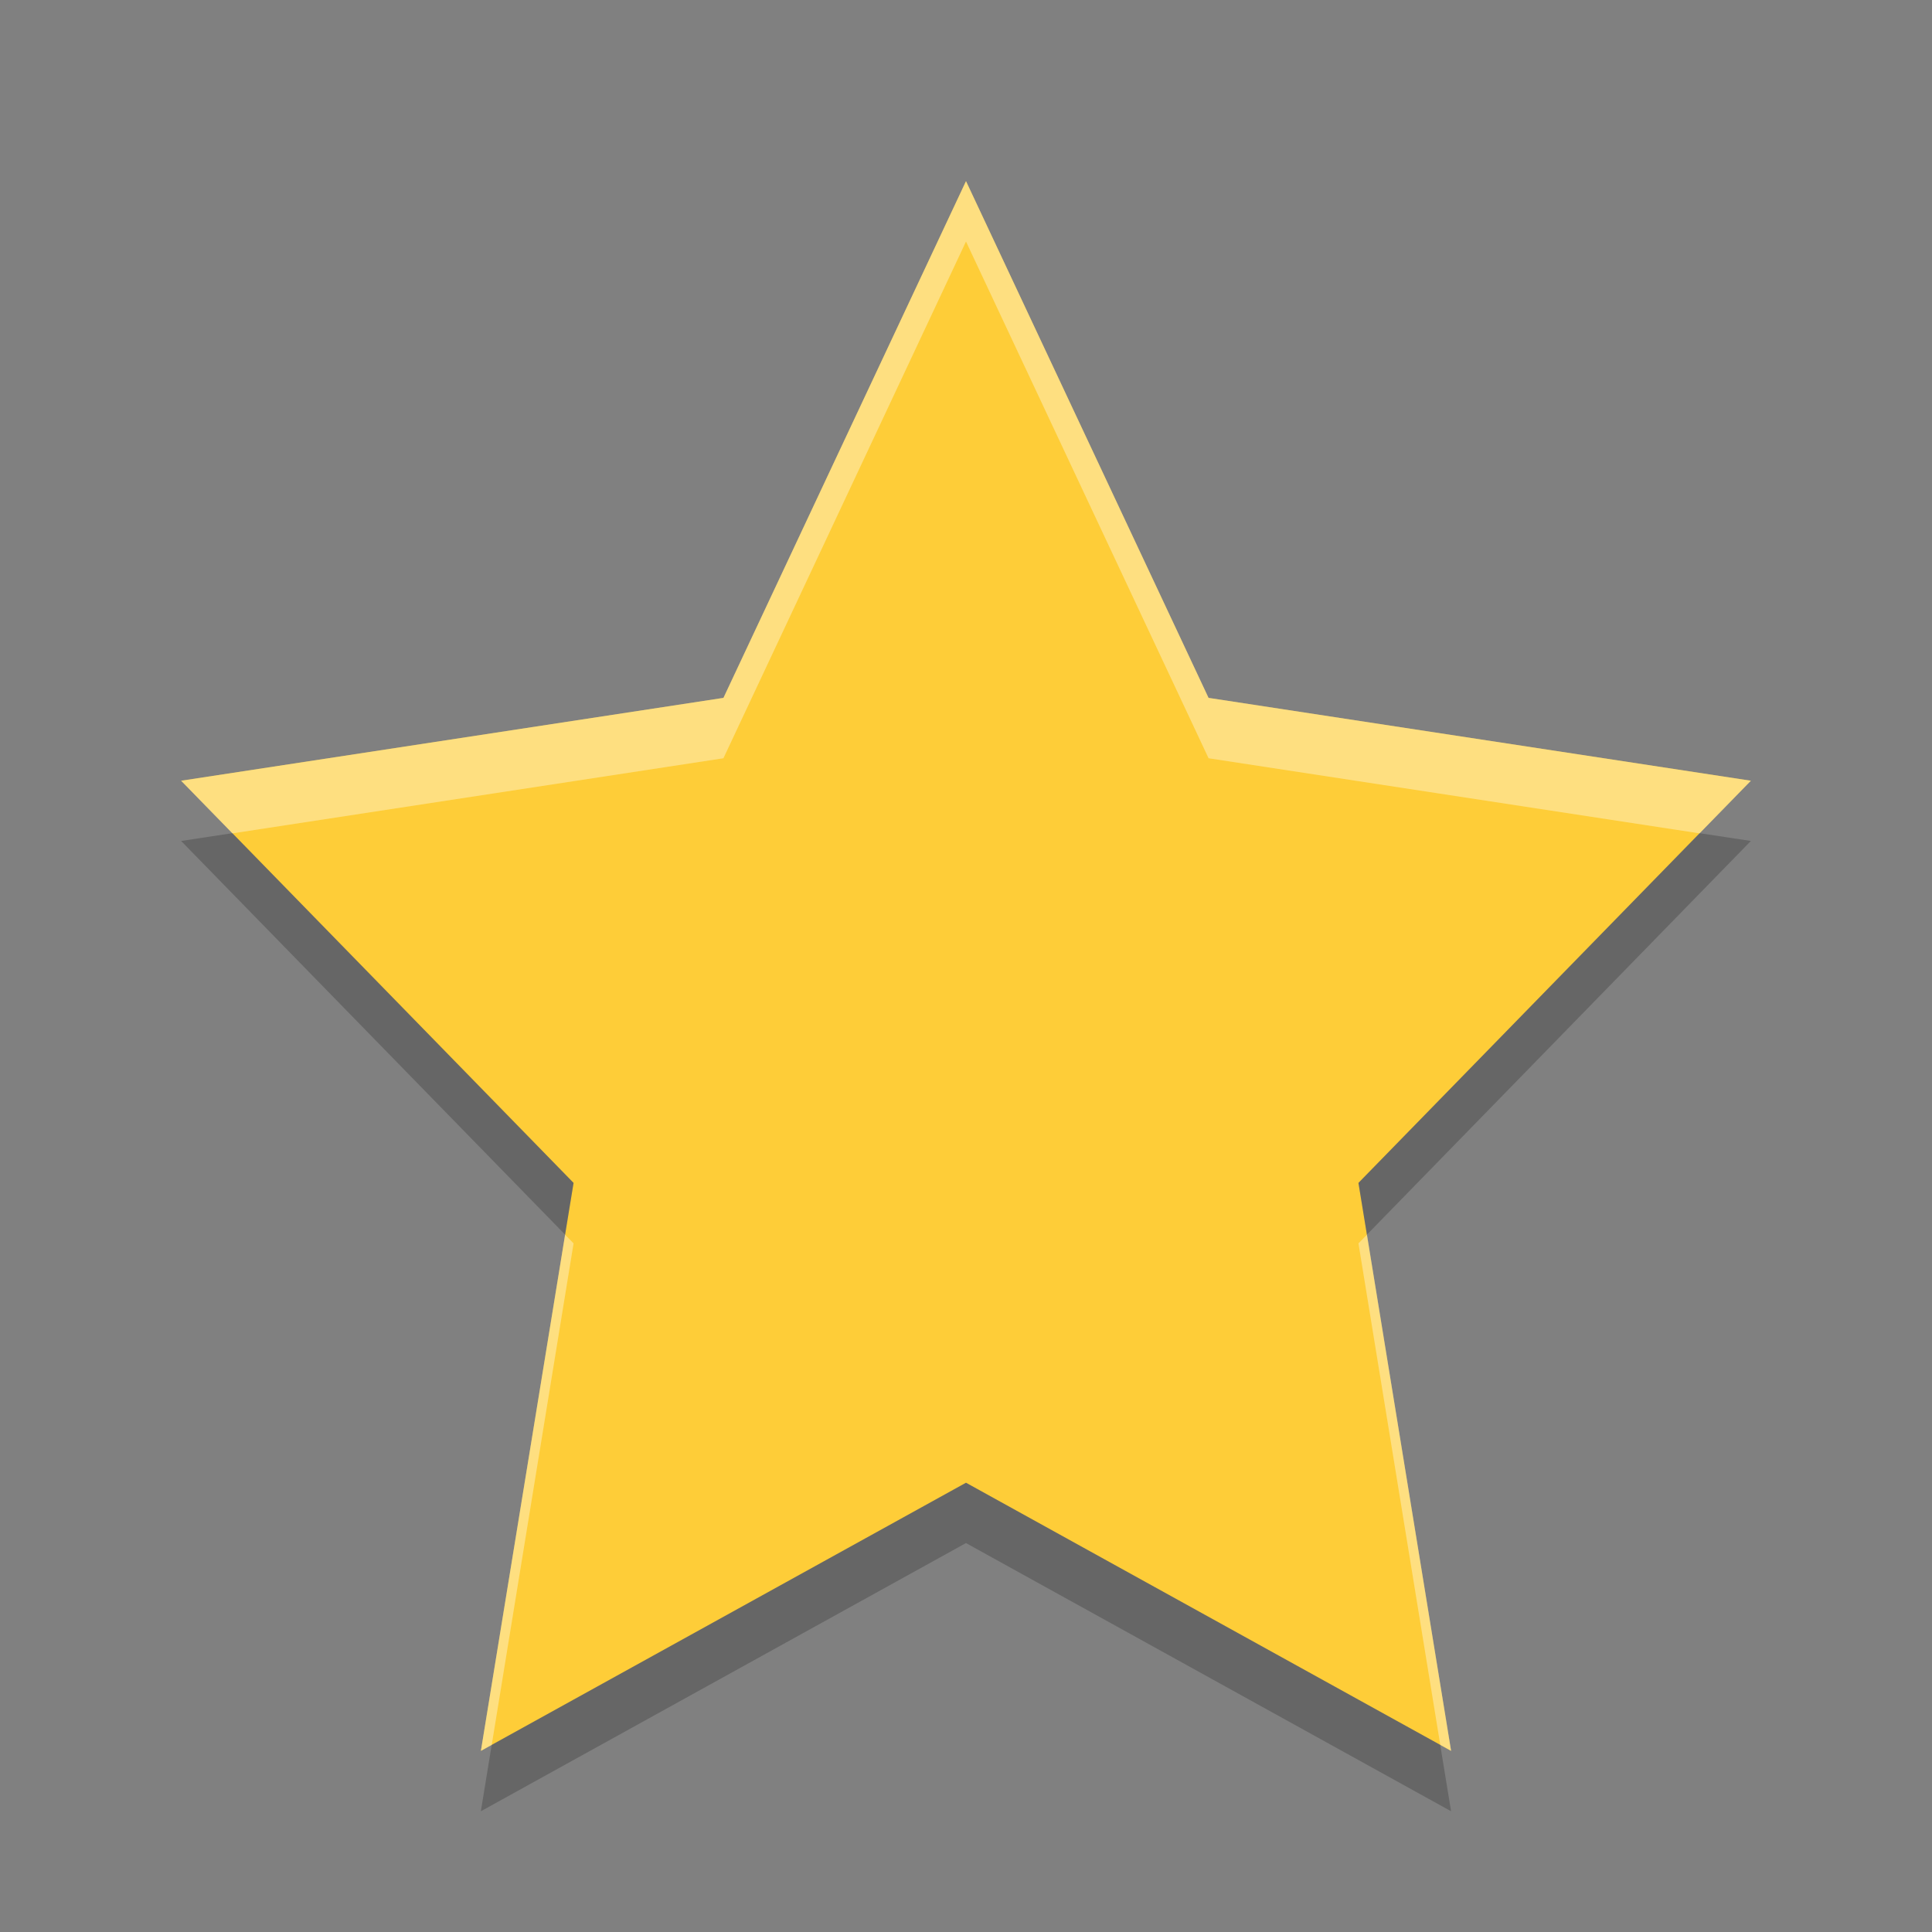 <?xml version="1.0" encoding="UTF-8" standalone="no"?>
<svg
   xmlns:dc="http://purl.org/dc/elements/1.1/"
   xmlns:cc="http://creativecommons.org/ns#"
   xmlns:rdf="http://www.w3.org/1999/02/22-rdf-syntax-ns#"
   xmlns:svg="http://www.w3.org/2000/svg"
   xmlns="http://www.w3.org/2000/svg"
   xmlns:sodipodi="http://sodipodi.sourceforge.net/DTD/sodipodi-0.dtd"
   xmlns:inkscape="http://www.inkscape.org/namespaces/inkscape"
   height="64"
   width="64"
   version="1"
   id="svg2"
   inkscape:version="0.91 r13725"
   sodipodi:docname="plasmagik.svg">
  <rect width="100%" height="100%" fill="#808080" stroke="none"/>
  <defs
     id="defs12" />
  <sodipodi:namedview
     pagecolor="#ffffff"
     bordercolor="#666666"
     borderopacity="1"
     objecttolerance="10"
     gridtolerance="10"
     guidetolerance="10"
     inkscape:pageopacity="0"
     inkscape:pageshadow="2"
     inkscape:window-width="640"
     inkscape:window-height="480"
     id="namedview10"
     showgrid="false"
     inkscape:zoom="8.9375001"
     inkscape:cx="24.540266"
     inkscape:cy="29.807224"
     inkscape:current-layer="svg2">
    <inkscape:grid
       type="xygrid"
       id="grid3400" />
  </sodipodi:namedview>
  <path
     d="M 32,6 40.034,23.118 58,25.862 45,39.186 48.068,58 32,49.118 15.931,58 19,39.186 6,25.862 23.966,23.118 Z"
     id="path4"
     inkscape:connector-curvature="0"
     style="fill:#fecd38" />
  <path
     d="M 32,6 23.964,23.118 6,25.864 7.699,27.606 23.964,25.118 32,8 40.036,25.118 56.3,27.606 58,25.864 40.036,23.118 32,6 Z M 18.719,40.902 15.93,58 16.289,57.8 19,41.188 18.719,40.902 Z m 26.564,0 -0.282,0.286 2.71,16.612 0.36,0.2 -2.788,-17.098 z"
     id="path6"
     inkscape:connector-curvature="0"
     style="opacity:0.2;fill:#ffffff" />
  <path
     d="M 7.7,27.6 6,27.858 18.719,40.898 19.001,39.184 7.7,27.6 Z M 56.3,27.6 45,39.184 45.282,40.898 58,27.858 56.3,27.6 Z M 32,49.116 16.288,57.8 15.929,60 31.999,51.116 48.069,60 47.709,57.8 31.999,49.116 Z"
     id="path8"
     inkscape:connector-curvature="0"
     style="opacity:0.2" />
  <path
     style="opacity:0.2;fill:#ffffff"
     inkscape:connector-curvature="0"
     id="path3382"
     d="M 32,6 23.964,23.118 6,25.864 7.699,27.606 23.964,25.118 32,8 40.036,25.118 56.3,27.606 58,25.864 40.036,23.118 32,6 Z M 18.719,40.902 15.93,58 16.289,57.8 19,41.188 18.719,40.902 Z m 26.564,0 -0.282,0.286 2.71,16.612 0.36,0.2 -2.788,-17.098 z" />
</svg>
